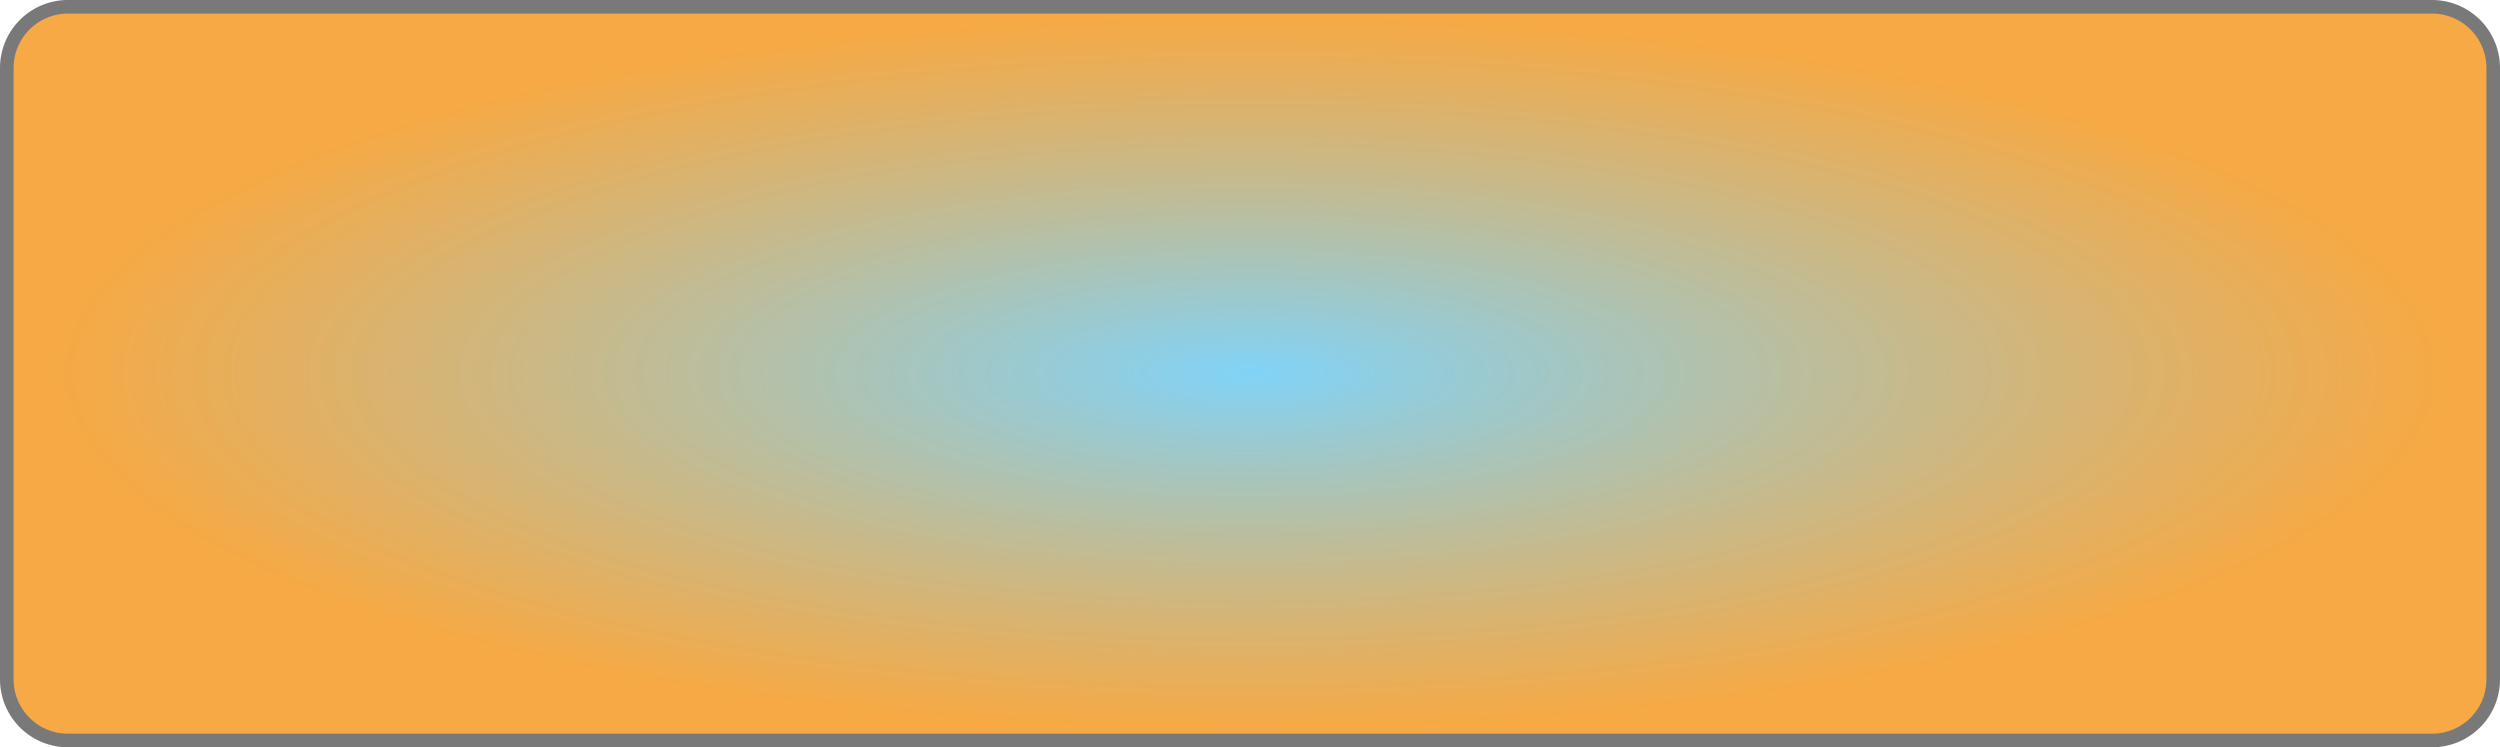 ﻿<?xml version="1.0" encoding="utf-8"?>
<svg version="1.1" xmlns:xlink="http://www.w3.org/1999/xlink" width="184px" height="55px" xmlns="http://www.w3.org/2000/svg">
  <defs>
    <radialGradient cx="1496" cy="647.5" r="92" gradientTransform="matrix(-1 0 -0 -0.299 2992 841.046 )" gradientUnits="userSpaceOnUse" id="RadialGradient172">
      <stop id="Stop173" stop-color="#81d3f8" offset="0" />
      <stop id="Stop174" stop-color="#f59a23" stop-opacity="0.851" offset="0.96" />
    </radialGradient>
  </defs>
  <g transform="matrix(1 0 0 1 -1404 -620 )">
    <path d="M 1404.5 625  A 4.5 4.5 0 0 1 1409 620.5 L 1583 620.5  A 4.5 4.5 0 0 1 1587.5 625 L 1587.5 670  A 4.5 4.5 0 0 1 1583 674.5 L 1409 674.5  A 4.5 4.5 0 0 1 1404.5 670 L 1404.5 625  Z " fill-rule="nonzero" fill="url(#RadialGradient172)" stroke="none" />
    <path d="M 1404.5 625  A 4.5 4.5 0 0 1 1409 620.5 L 1583 620.5  A 4.5 4.5 0 0 1 1587.5 625 L 1587.5 670  A 4.5 4.5 0 0 1 1583 674.5 L 1409 674.5  A 4.5 4.5 0 0 1 1404.5 670 L 1404.5 625  Z " stroke-width="1" stroke="#797979" fill="none" />
  </g>
</svg>